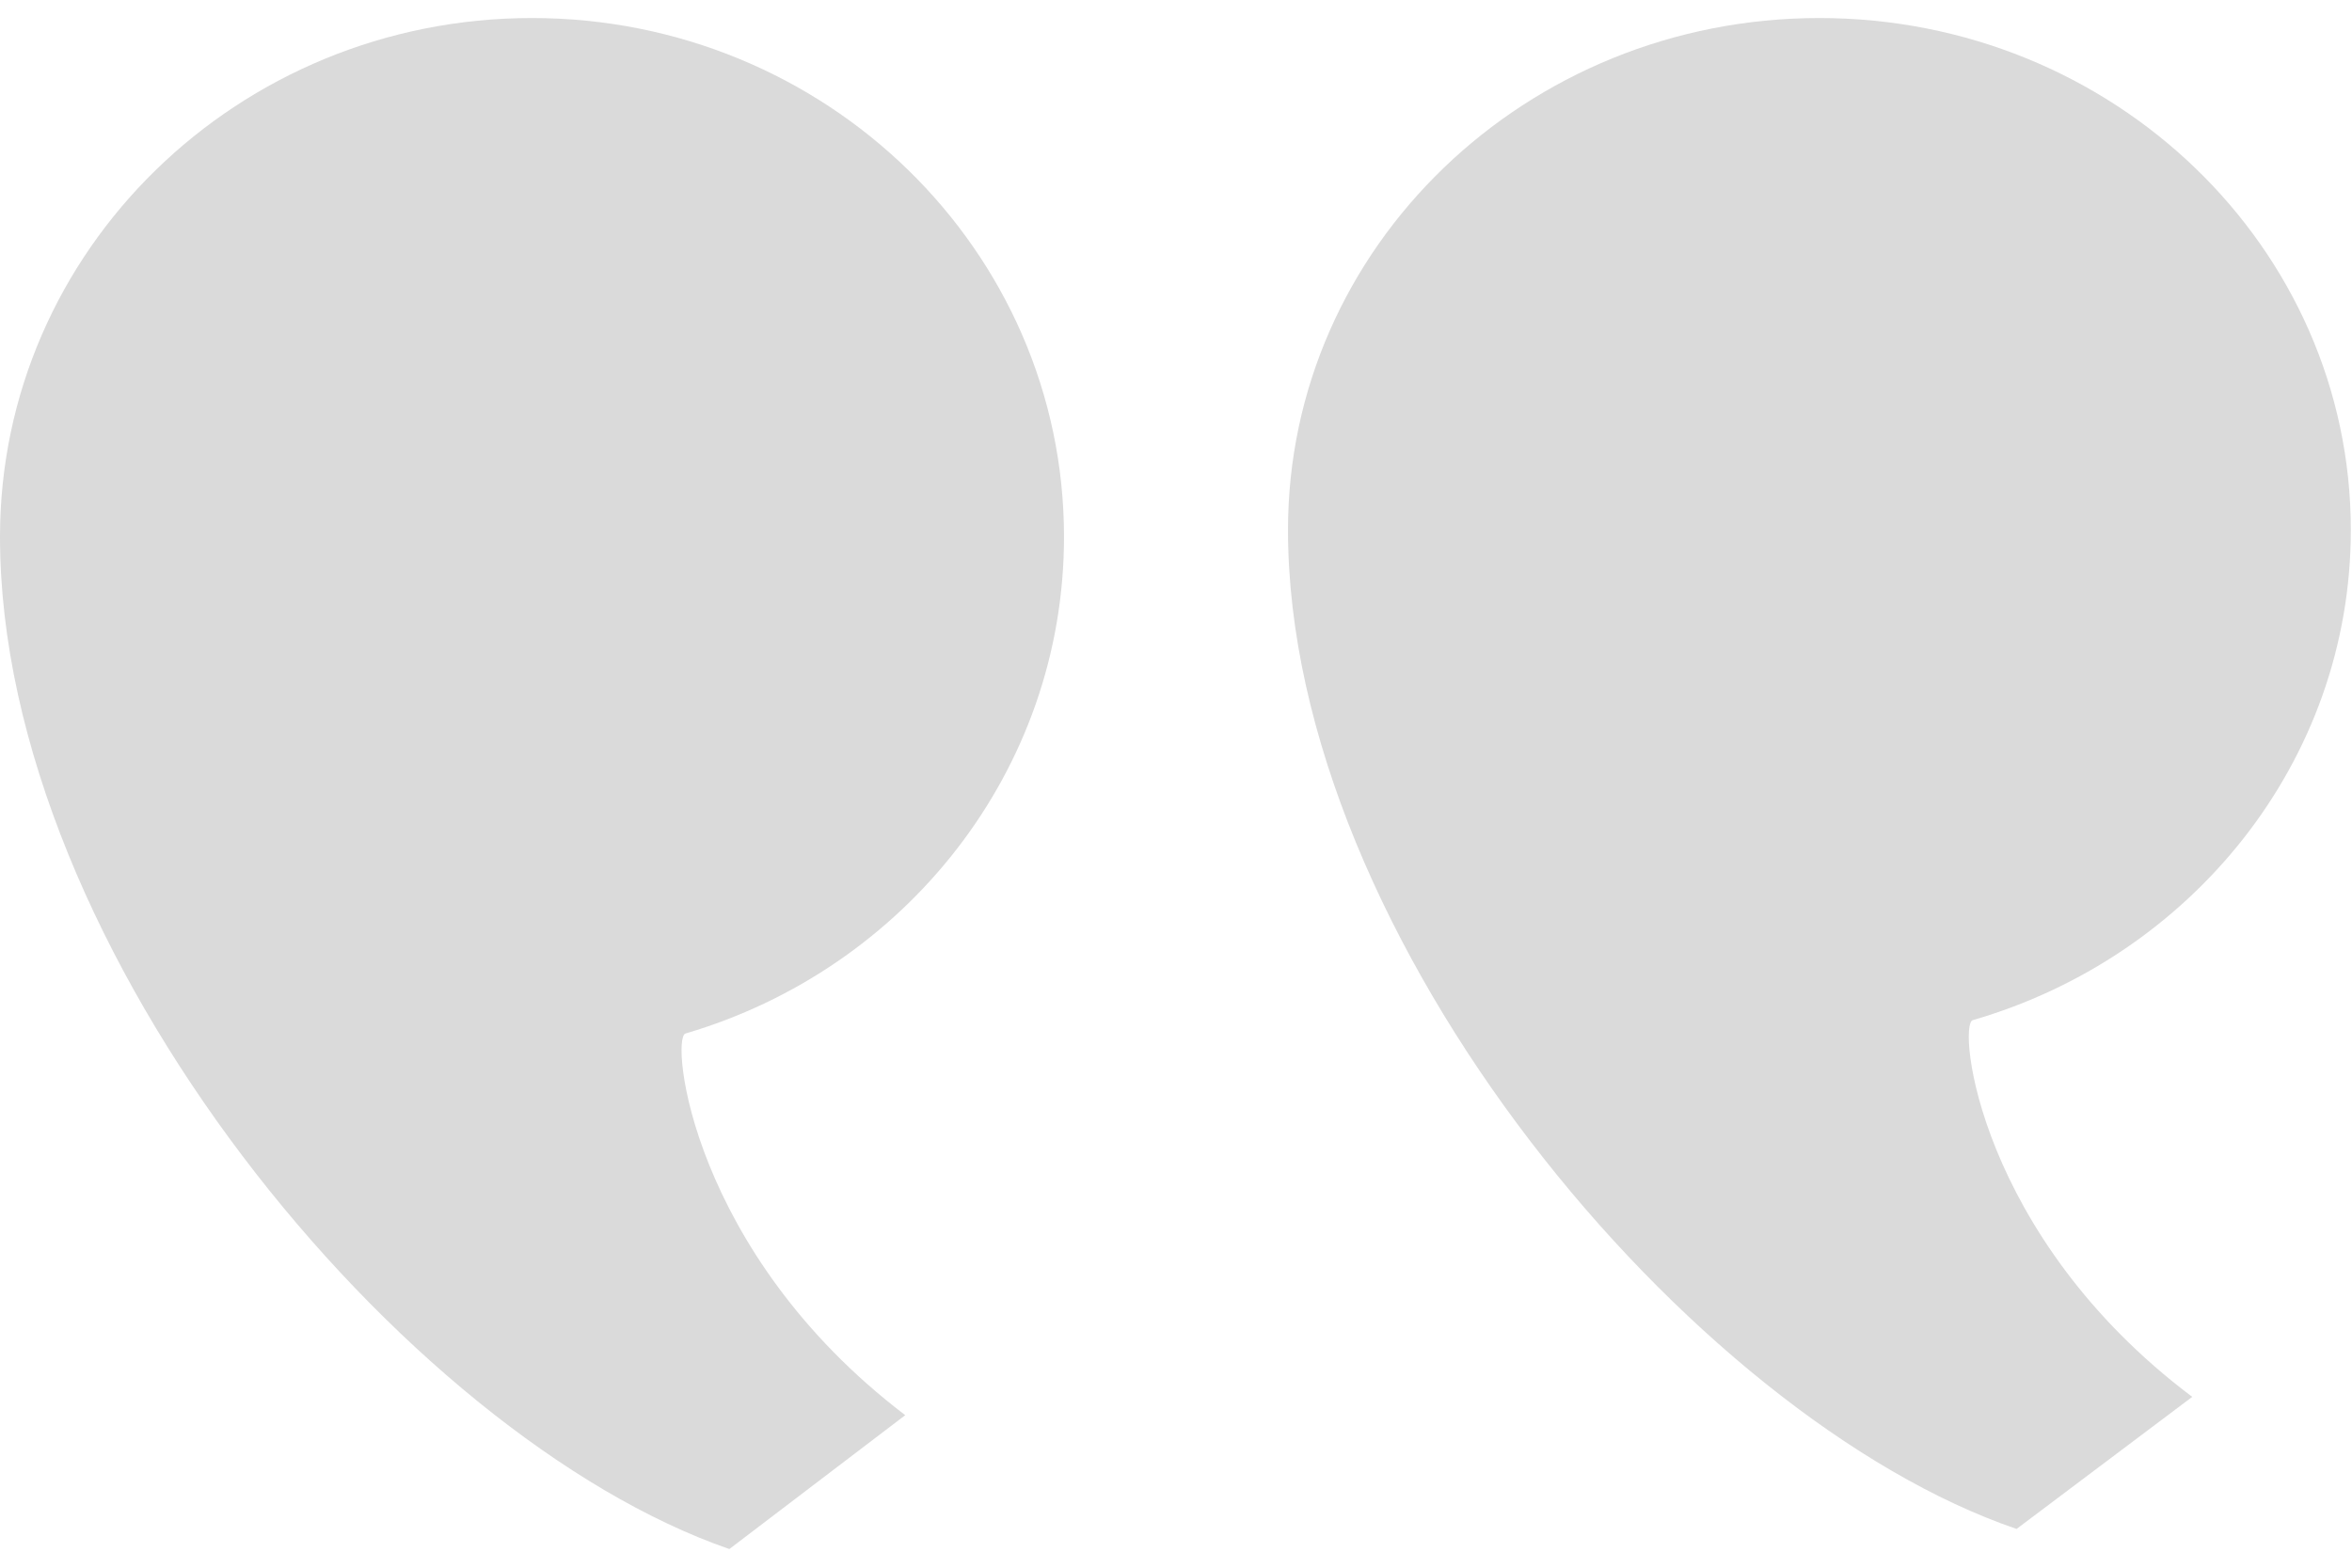 <svg xmlns="http://www.w3.org/2000/svg" width="42" height="28" viewBox="0 0 42 28">
  <g fill="#DADADA" fill-rule="evenodd">
    <path d="M23,18.166 C23,10.866 30.193,2.313 36.01,0.323 L39.147,2.682 C35.321,5.558 34.954,9.33 35.227,9.41 C39.133,10.542 41.979,14.034 41.979,18.166 C41.979,23.215 37.73,27.309 32.489,27.309 C27.248,27.309 23,23.215 23,18.166" transform="matrix(1 0 0 -1 0 27.631)"/>
    <path d="M0,18.403 C0,11.007 7.201,2.34 13.024,0.323 L16.165,2.714 C12.335,5.627 11.967,9.45 12.241,9.531 C16.151,10.678 19,14.216 19,18.403 C19,23.519 14.746,27.668 9.5,27.668 C4.253,27.668 0,23.519 0,18.403" transform="matrix(1 0 0 -1 0 27.99)"/>
  </g>
</svg>
